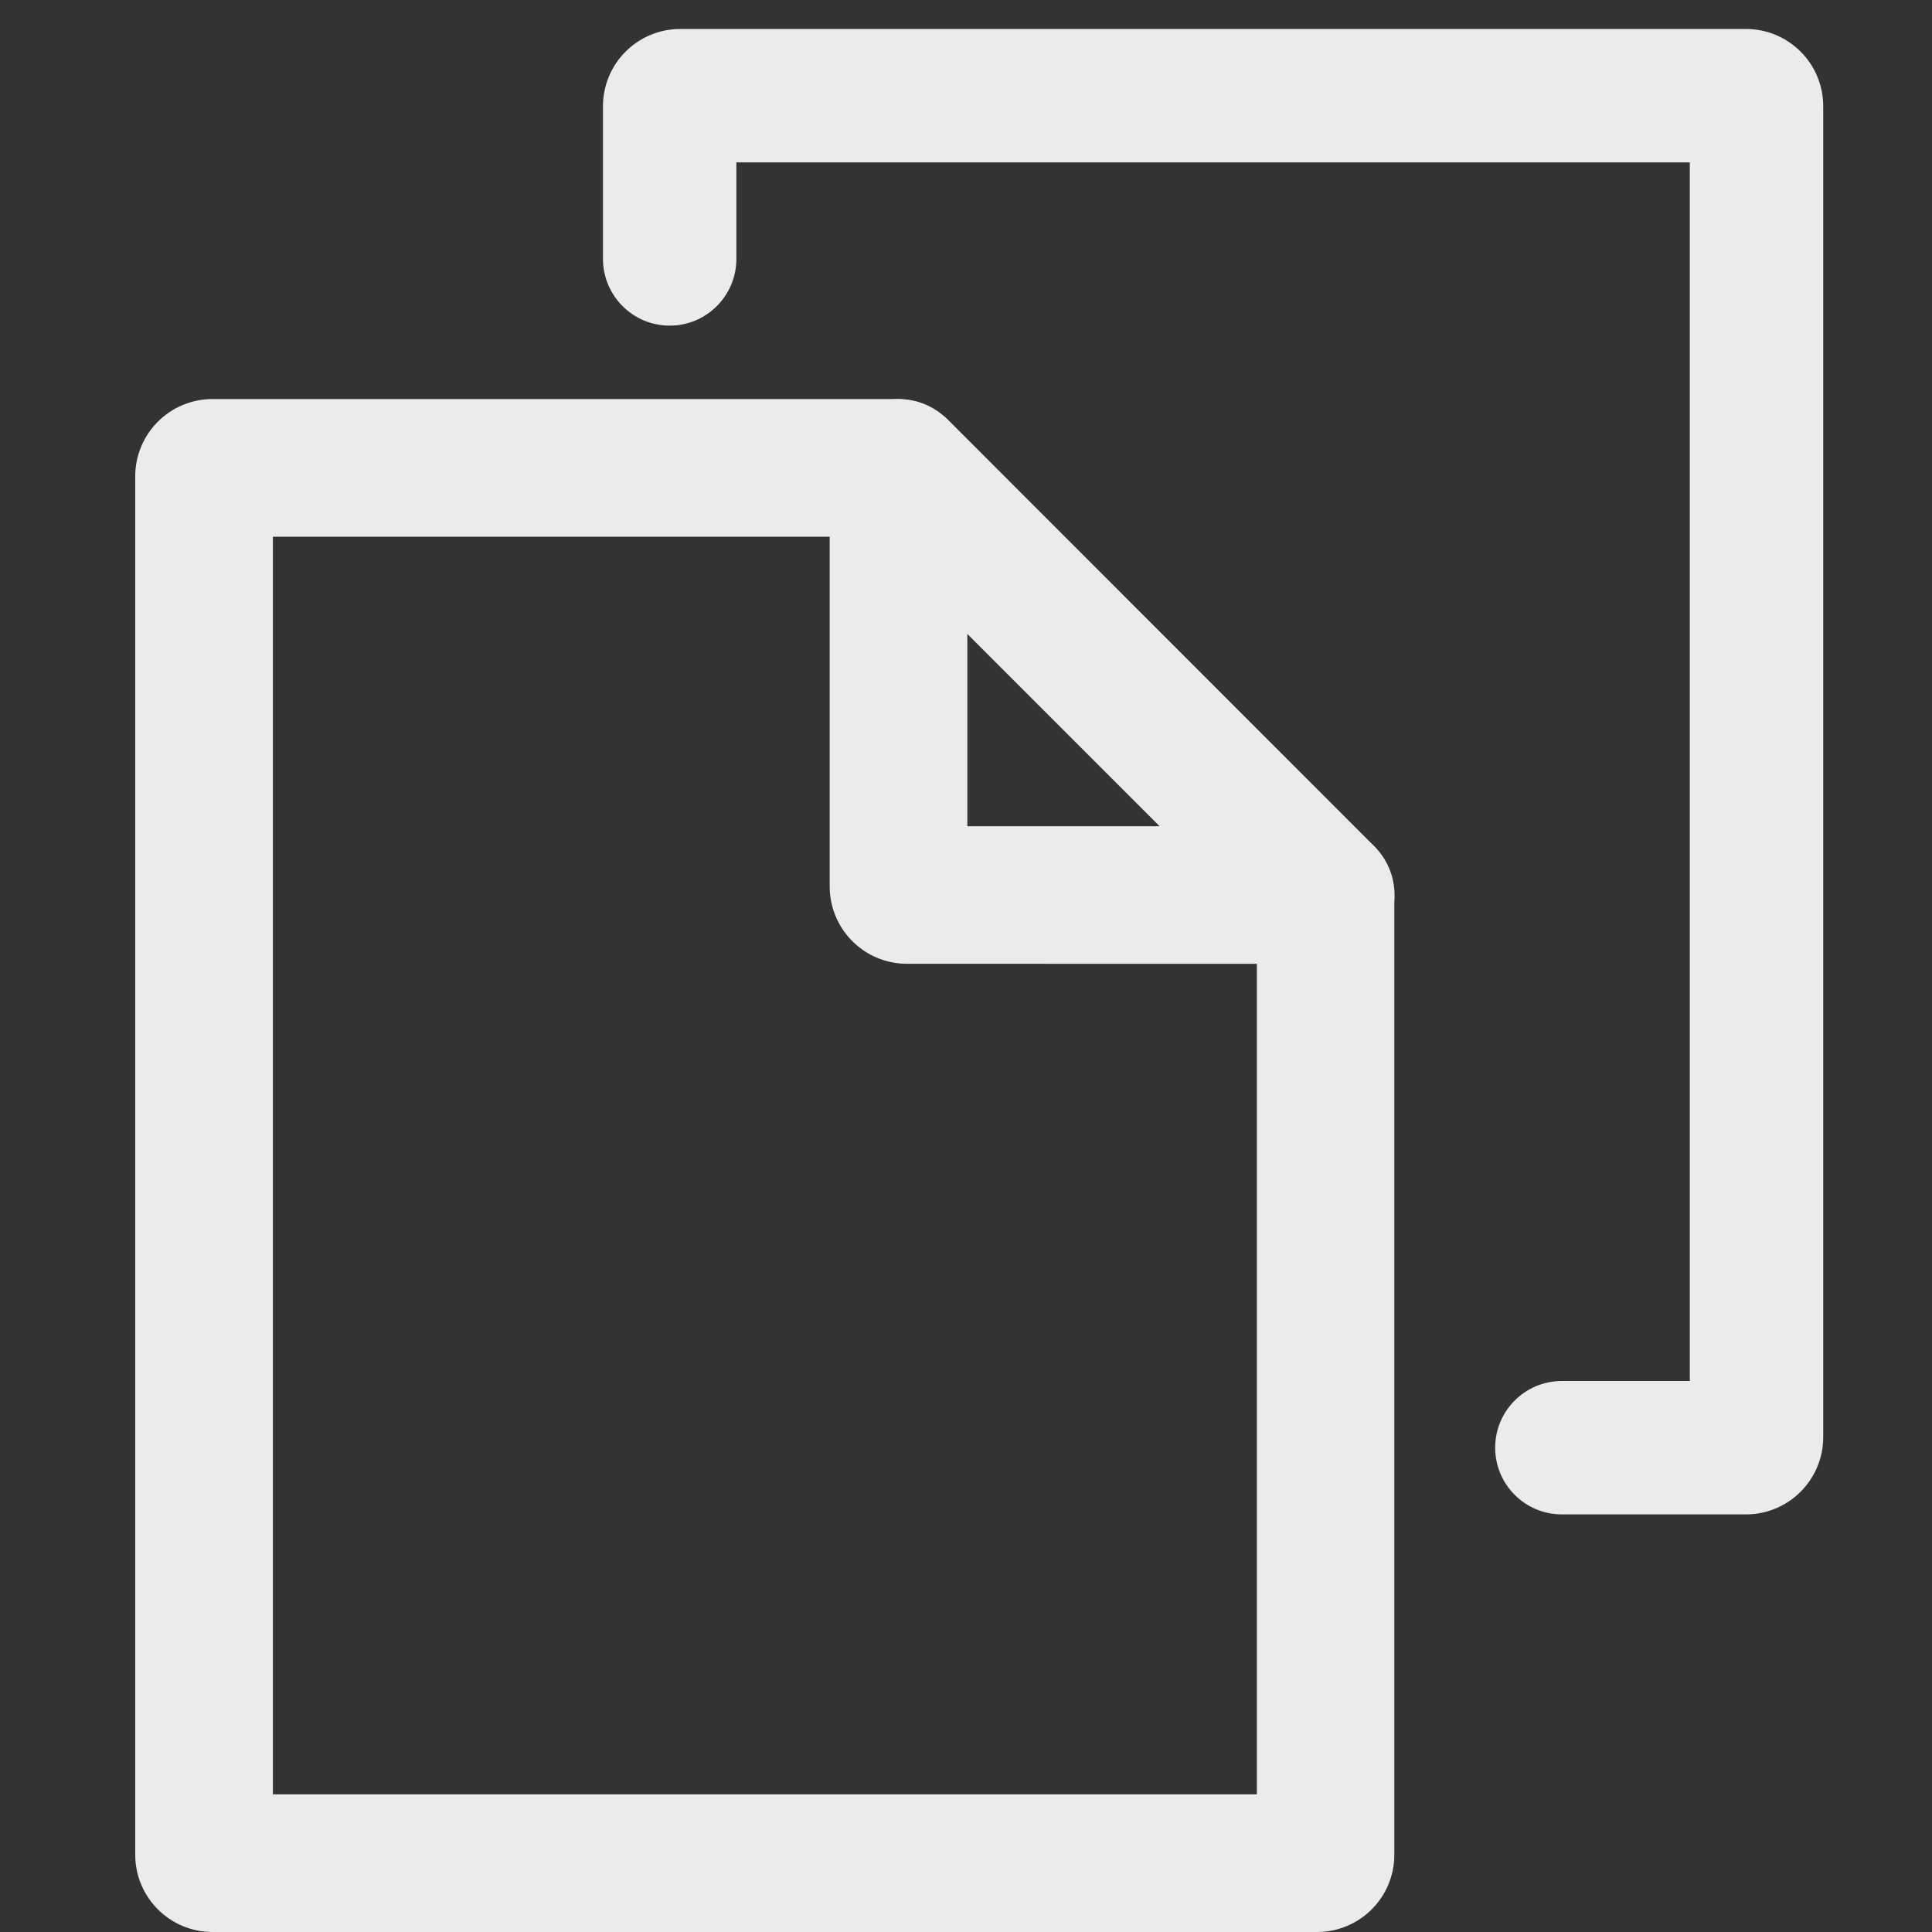 <svg xmlns="http://www.w3.org/2000/svg" width="20" height="20" viewBox="0 0 20 20">
  <rect x="0" y="0" width="20" height="20" fill="#333333" stroke="none"/>
  <g fill="#FFF" opacity=".9" transform="translate(1.4)">
    <path d="M-1.13686838e-13,19.2 L-1.96710864e-06,4.931 C-1.96710864e-06,4.489 0.358,4.131 0.8,4.131 C0.8,4.131 0.8,4.131 0.8,4.131 L7.867,4.131 C8.079,4.131 8.283,4.215 8.433,4.365 L12.8,8.734 C12.95,8.884 13.034,9.088 13.034,9.3 L13.034,19.2 C13.034,19.642 12.676,20 12.234,20 C12.234,20 12.234,20 12.234,20 L0.8,20 C0.358,20 -1.13854774e-13,19.642 -1.13908882e-13,19.2 Z M1.425,5.556 L1.425,18.575 L11.611,18.575 L11.611,9.56 L7.607,5.556 L1.425,5.556 Z"/>
    <path d="M7.189,9.177 L7.189,4.843 C7.189,4.45 7.508,4.131 7.902,4.131 C8.295,4.131 8.614,4.45 8.614,4.843 L8.614,8.553 L12.324,8.553 C12.717,8.553 13.036,8.872 13.036,9.265 C13.036,9.659 12.717,9.978 12.324,9.978 L7.989,9.977 C7.547,9.977 7.189,9.619 7.189,9.177 Z"/>
    <path d="M14.769,15.677 C14.387,15.677 14.078,15.368 14.078,14.986 C14.078,14.605 14.387,14.296 14.769,14.296 L16.093,14.296 L16.093,1.681 L6.223,1.681 L6.223,2.68 C6.223,3.061 5.914,3.371 5.533,3.371 C5.151,3.371 4.842,3.061 4.842,2.68 L4.842,1.1 C4.842,0.658 5.2,0.3 5.642,0.3 L16.674,0.3 C17.116,0.3 17.474,0.658 17.474,1.1 L17.474,14.877 C17.474,15.318 17.116,15.677 16.674,15.677 L14.769,15.677 Z"/>
  </g>
</svg>
